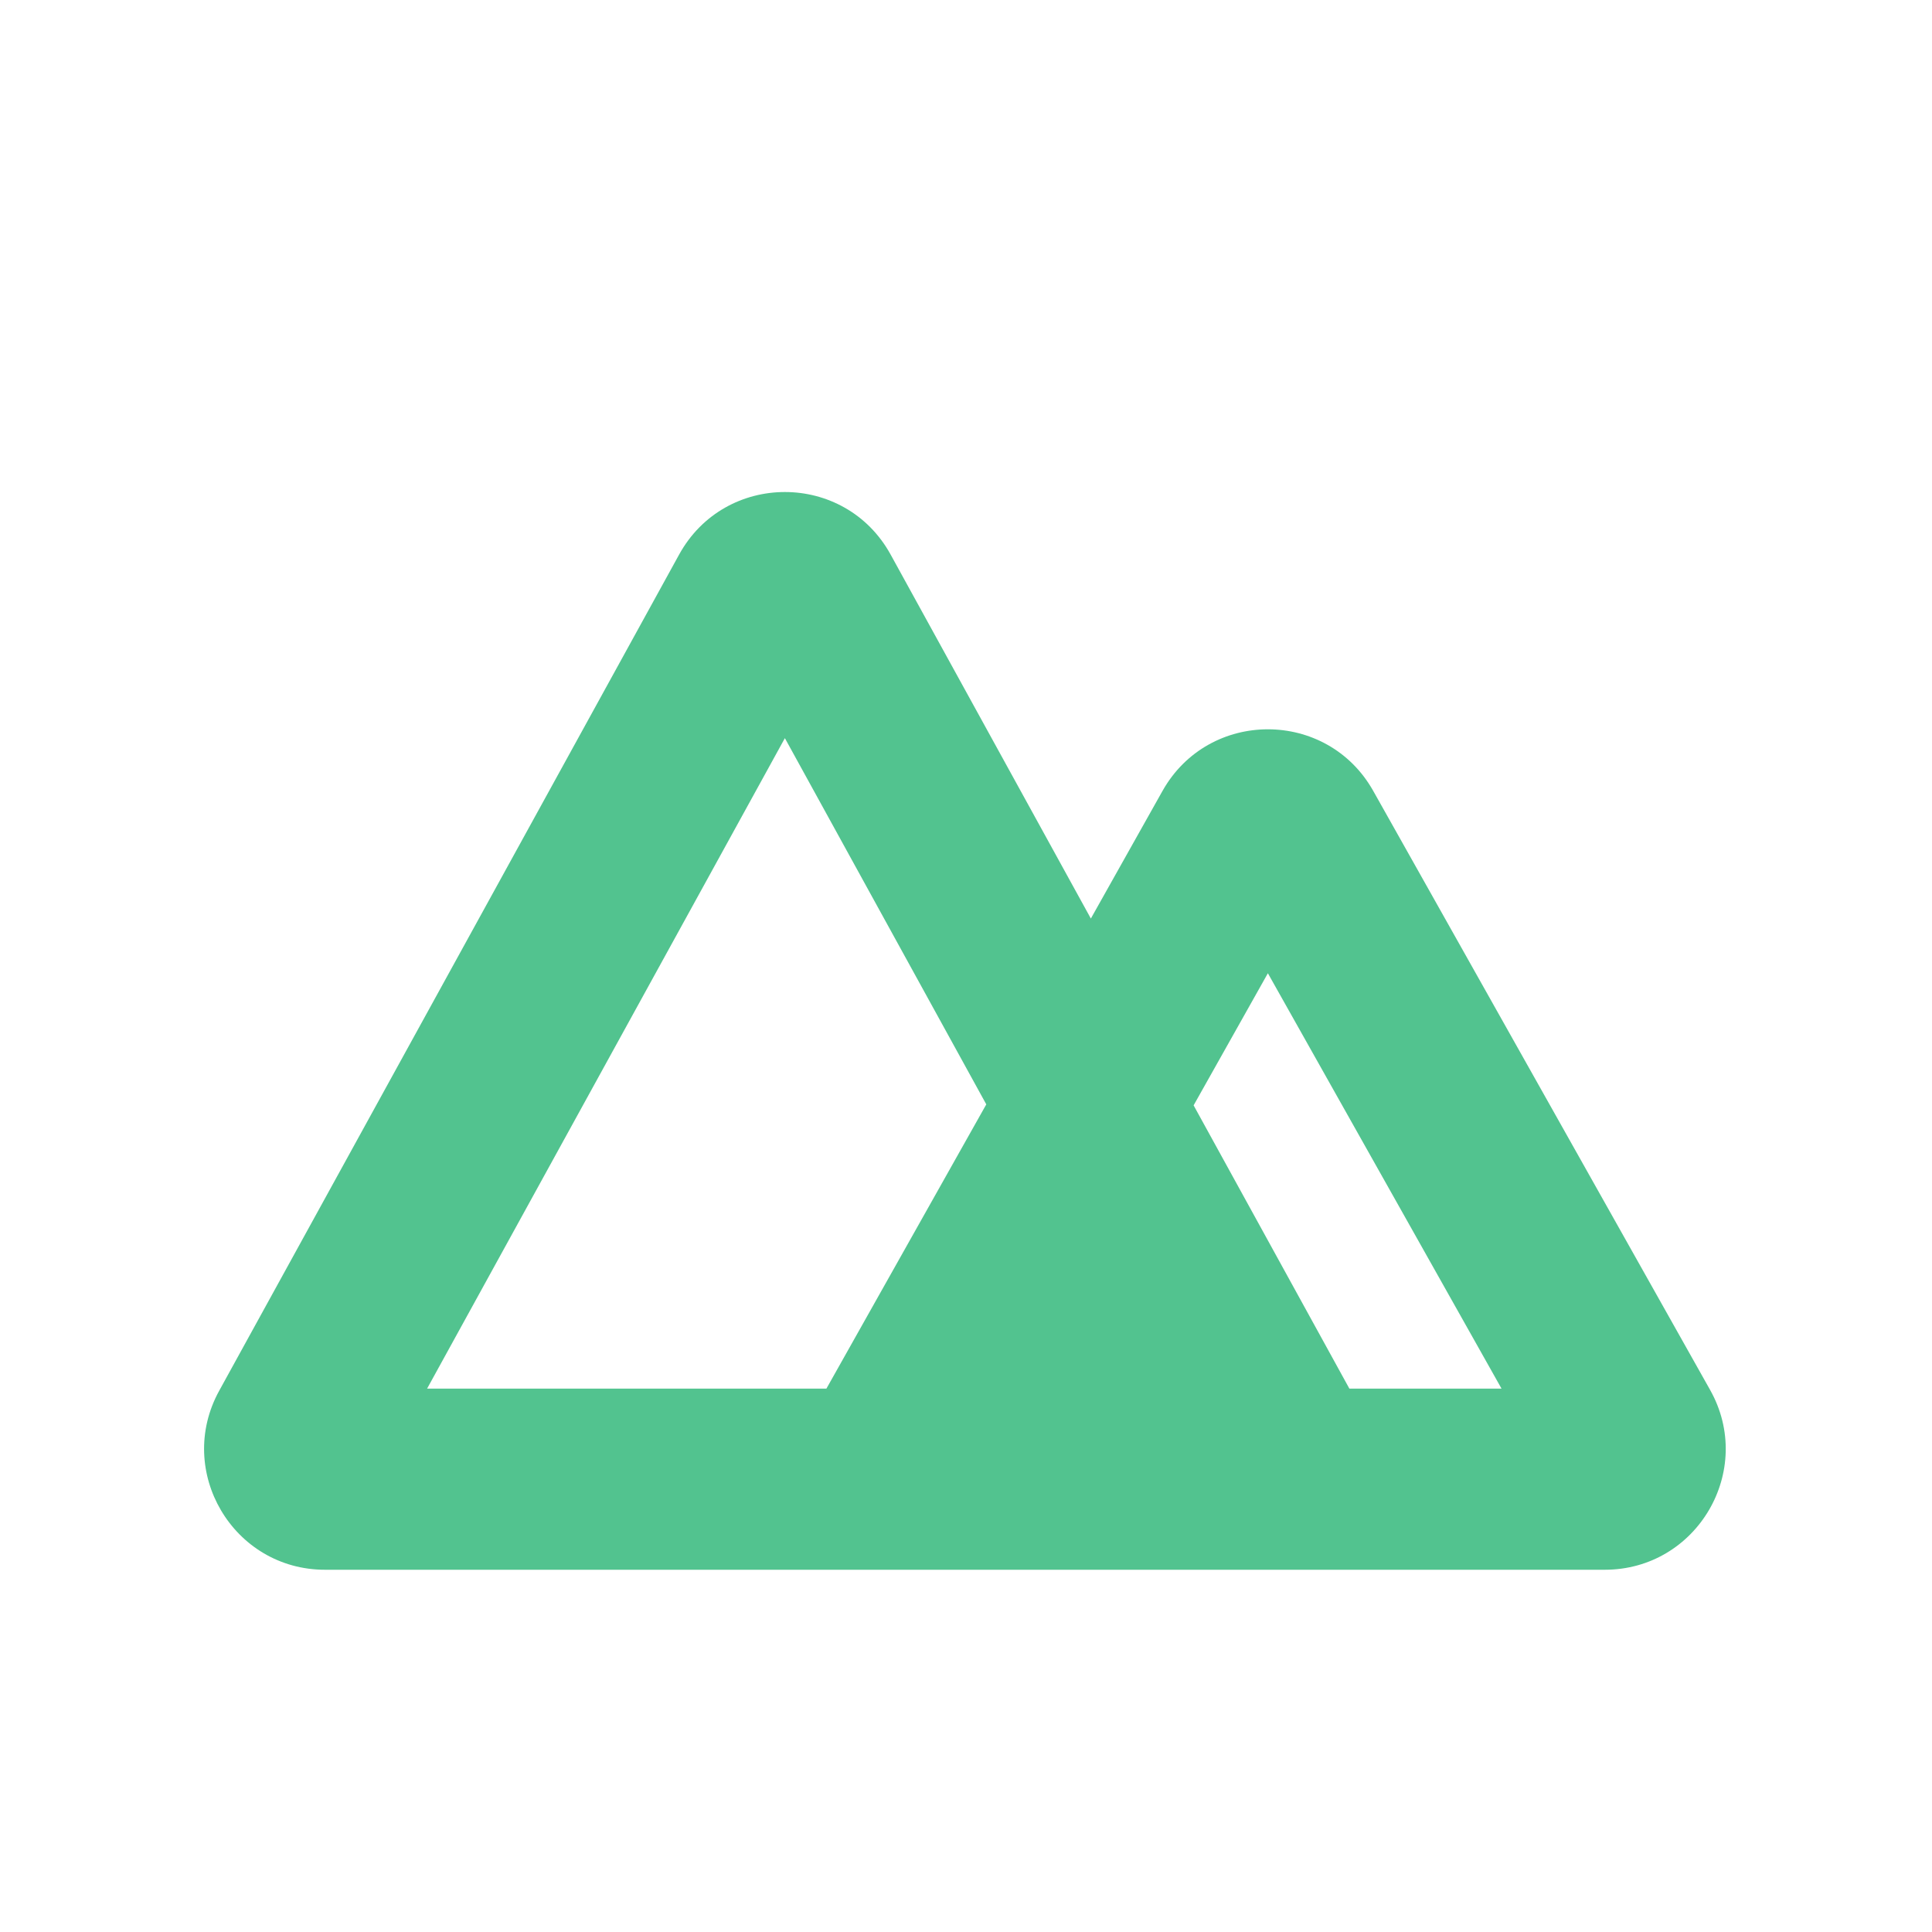<svg xmlns="http://www.w3.org/2000/svg" width="16" height="16" fill="none" viewBox="0 0 16 16"><path fill="#52C38F" fill-rule="evenodd" d="M6.5 6.113L3.537 11.5H6.844L8.168 9.146L6.5 6.113ZM11.175 11.5L9.885 9.154L10.5 8.06L12.435 11.5H11.175ZM7.71 13H10.309H13.29C14.055 13 14.537 12.176 14.162 11.51L11.372 6.549C10.989 5.87 10.011 5.87 9.628 6.549L9.034 7.607L7.376 4.593C6.996 3.902 6.004 3.902 5.624 4.593L1.815 11.518C1.449 12.184 1.931 13 2.691 13H7.71Z" clip-rule="evenodd"/></svg>